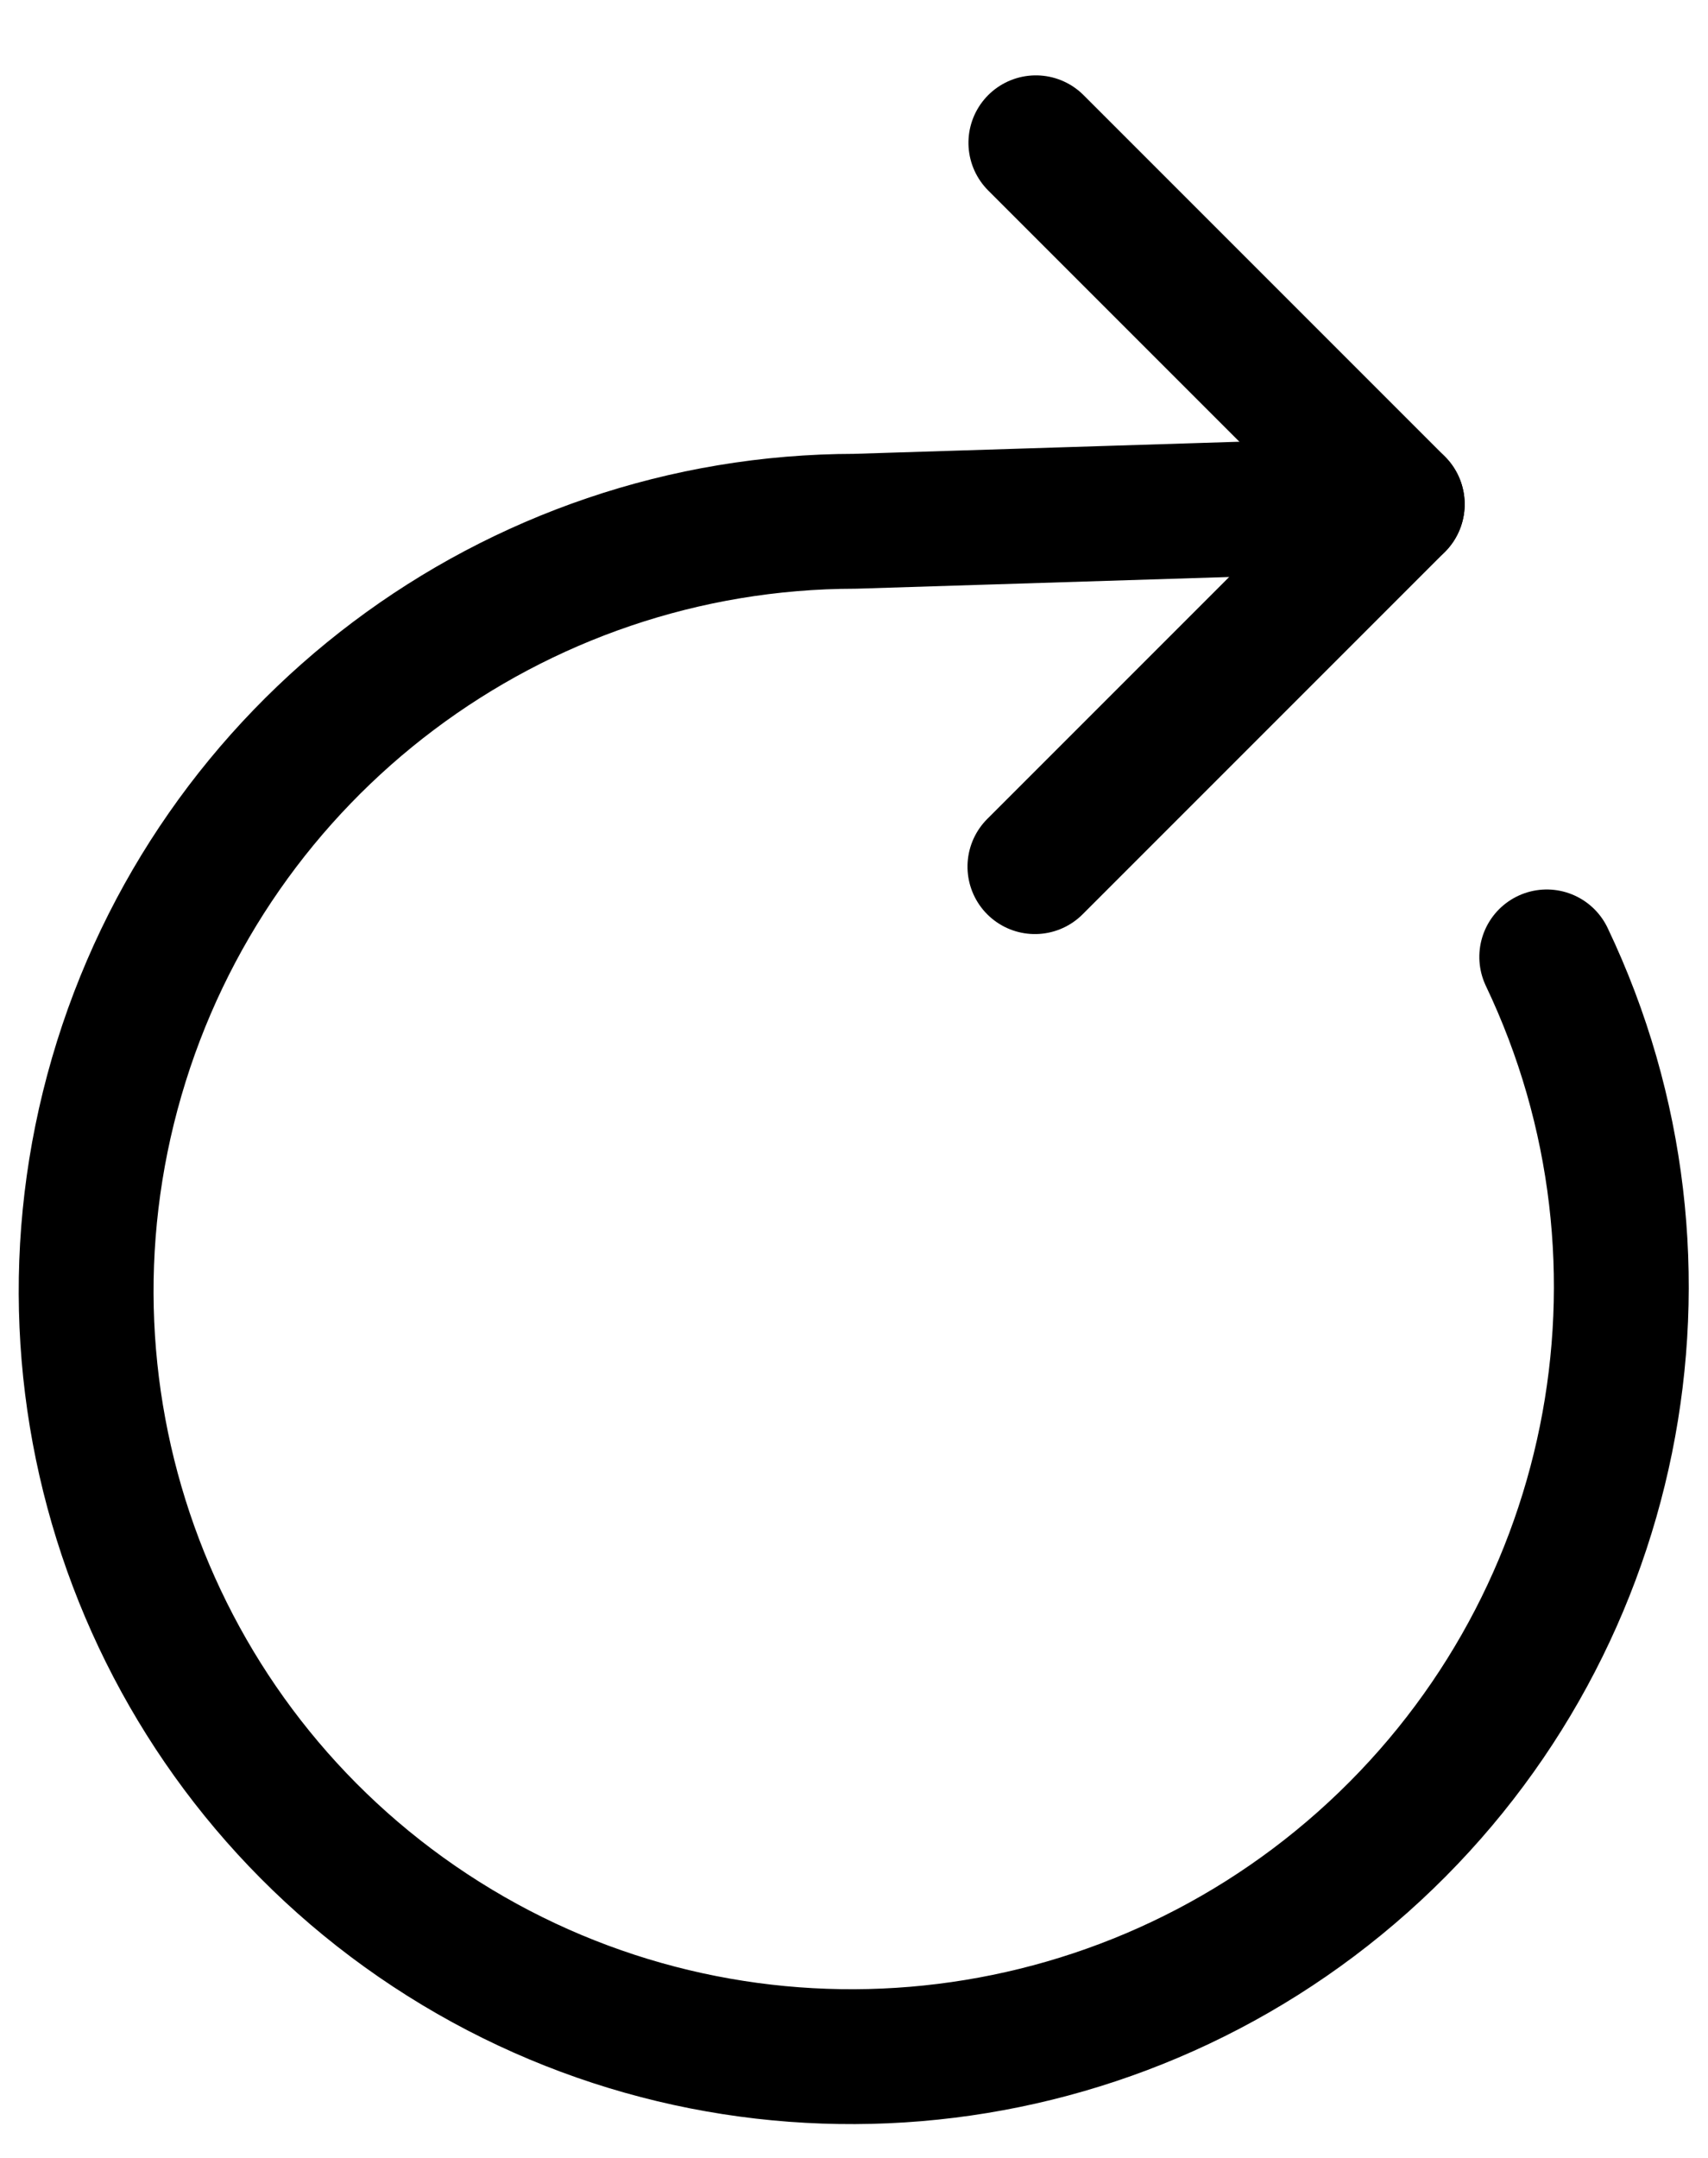 <?xml version="1.0" encoding="UTF-8"?>
<svg width="19px" height="24px" viewBox="0 0 19 24" version="1.1" xmlns="http://www.w3.org/2000/svg" xmlns:xlink="http://www.w3.org/1999/xlink">
    <!-- Generator: Sketch 47.1 (45422) - http://www.bohemiancoding.com/sketch -->
    <title>rotate-cw</title>
    <desc>Created with Sketch.</desc>
    <defs></defs>
    <g id="UI" stroke="none" stroke-width="1" fill="none" fill-rule="evenodd" stroke-linecap="round" stroke-linejoin="round">
        <g id="Webview" transform="translate(-335, -46)" stroke-width="1.5" stroke="#000000">
            <g id="rotate-cw" transform="translate(345.5, 60) rotate(-45) translate(-345.5, -60) translate(336, 51)">
                <polyline id="Shape" points="19 0.947 19 6.632 13.3 6.632"></polyline>
                <path d="M16.616,11.368 C15.347,14.949 11.856,17.262 8.054,17.04 C4.253,16.818 1.056,14.116 0.215,10.412 C-0.626,6.708 1.09,2.895 4.425,1.062 C7.76,-0.772 11.909,-0.185 14.601,2.501 L19,6.632" id="Shape"></path>
            </g>
        </g>
    </g>
</svg>